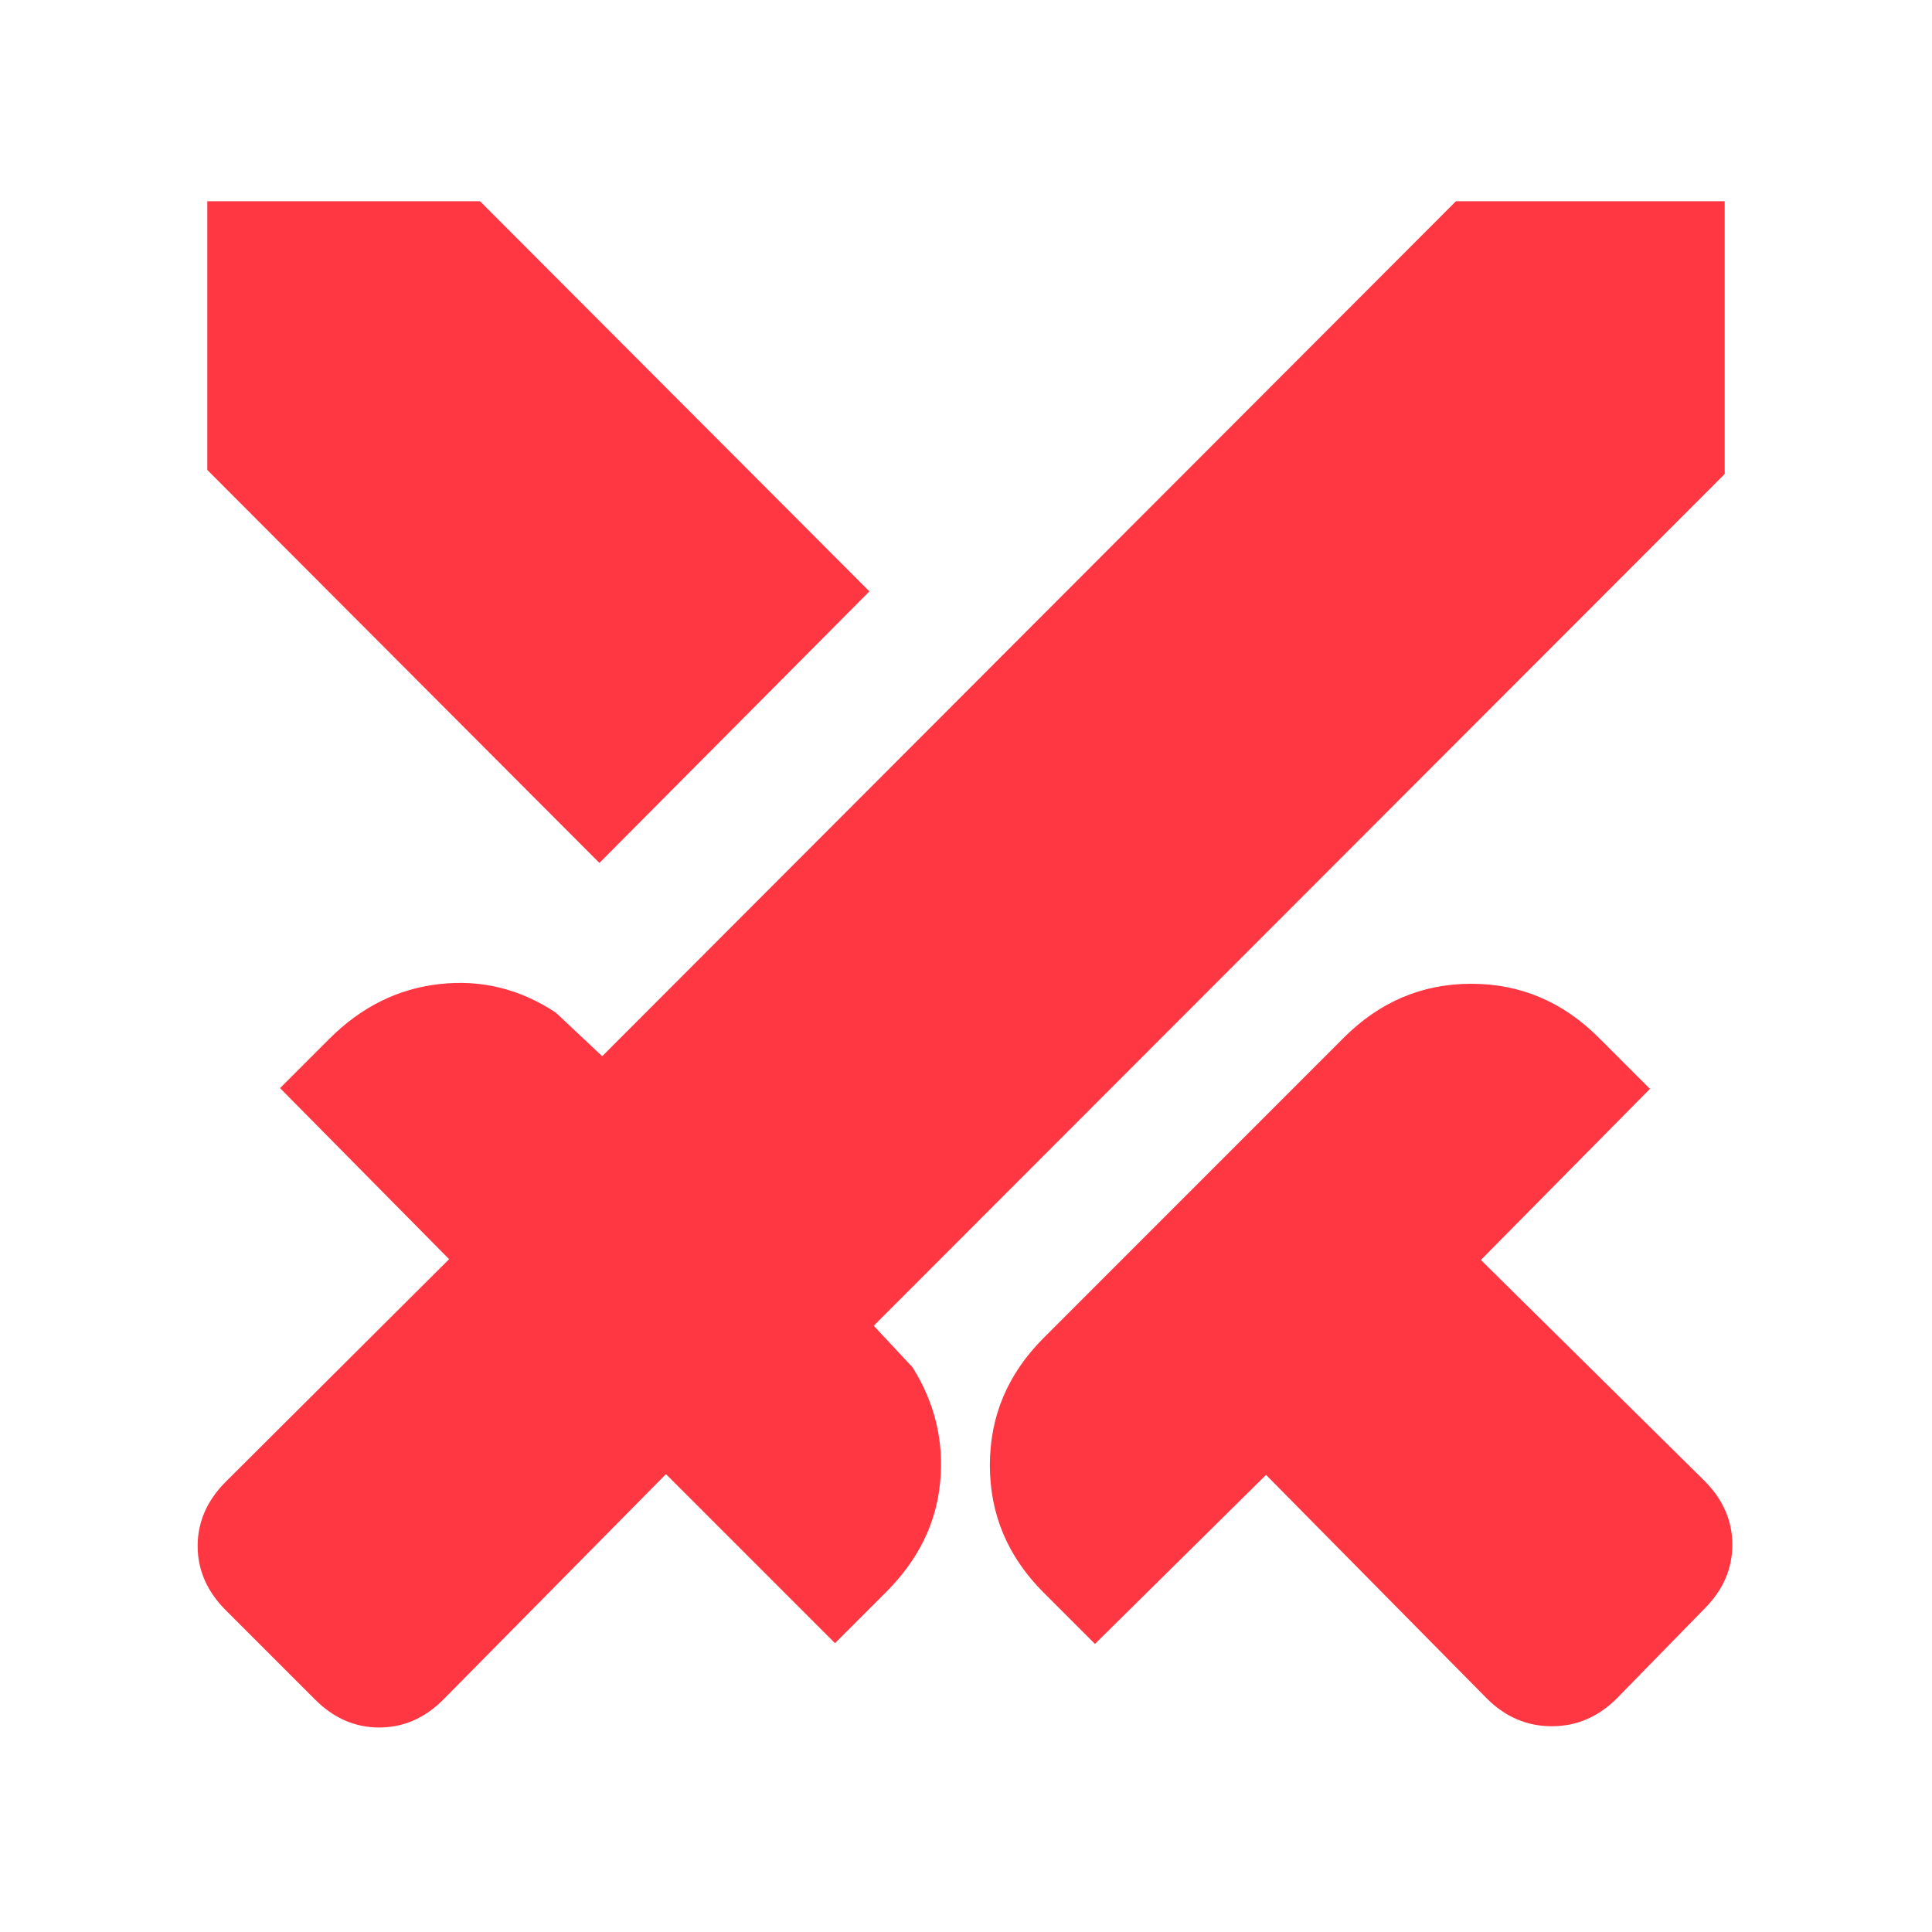 <svg width="20" height="20" viewBox="0 0 20 20" fill="none" xmlns="http://www.w3.org/2000/svg">
<mask id="mask0_32_28430" style="mask-type:alpha" maskUnits="userSpaceOnUse" x="0" y="0" width="20" height="20">
<rect width="20" height="20" fill="#D9D9D9"/>
</mask>
<g mask="url(#mask0_32_28430)">
<path d="M15.391 17.582L13.106 15.268L11.335 17.018L10.803 16.486C10.432 16.115 10.247 15.676 10.247 15.168C10.247 14.661 10.432 14.222 10.803 13.851L13.913 10.74C14.284 10.37 14.723 10.184 15.231 10.184C15.738 10.184 16.177 10.37 16.548 10.74L17.08 11.272L15.33 13.043L17.644 15.329C17.836 15.521 17.933 15.742 17.933 15.991C17.933 16.241 17.836 16.462 17.644 16.654L16.737 17.582C16.545 17.774 16.32 17.87 16.064 17.87C15.808 17.87 15.583 17.774 15.391 17.582ZM17.854 4.907L9.045 13.724L9.447 14.155C9.679 14.526 9.774 14.924 9.732 15.348C9.691 15.772 9.505 16.148 9.176 16.478L8.644 17.01L6.894 15.26L4.588 17.595C4.396 17.787 4.175 17.883 3.925 17.883C3.676 17.883 3.455 17.787 3.263 17.595L2.335 16.667C2.143 16.474 2.046 16.253 2.046 16.004C2.046 15.755 2.143 15.534 2.335 15.341L4.649 13.035L2.899 11.264L3.41 10.753C3.739 10.424 4.119 10.235 4.55 10.187C4.981 10.138 5.382 10.237 5.753 10.482L6.234 10.934L15.072 2.083H17.854V4.907ZM6.205 8.933L2.146 4.865V2.083H4.969L9 6.122L6.205 8.933Z" fill="#FF3743"/>
</g>
</svg>
